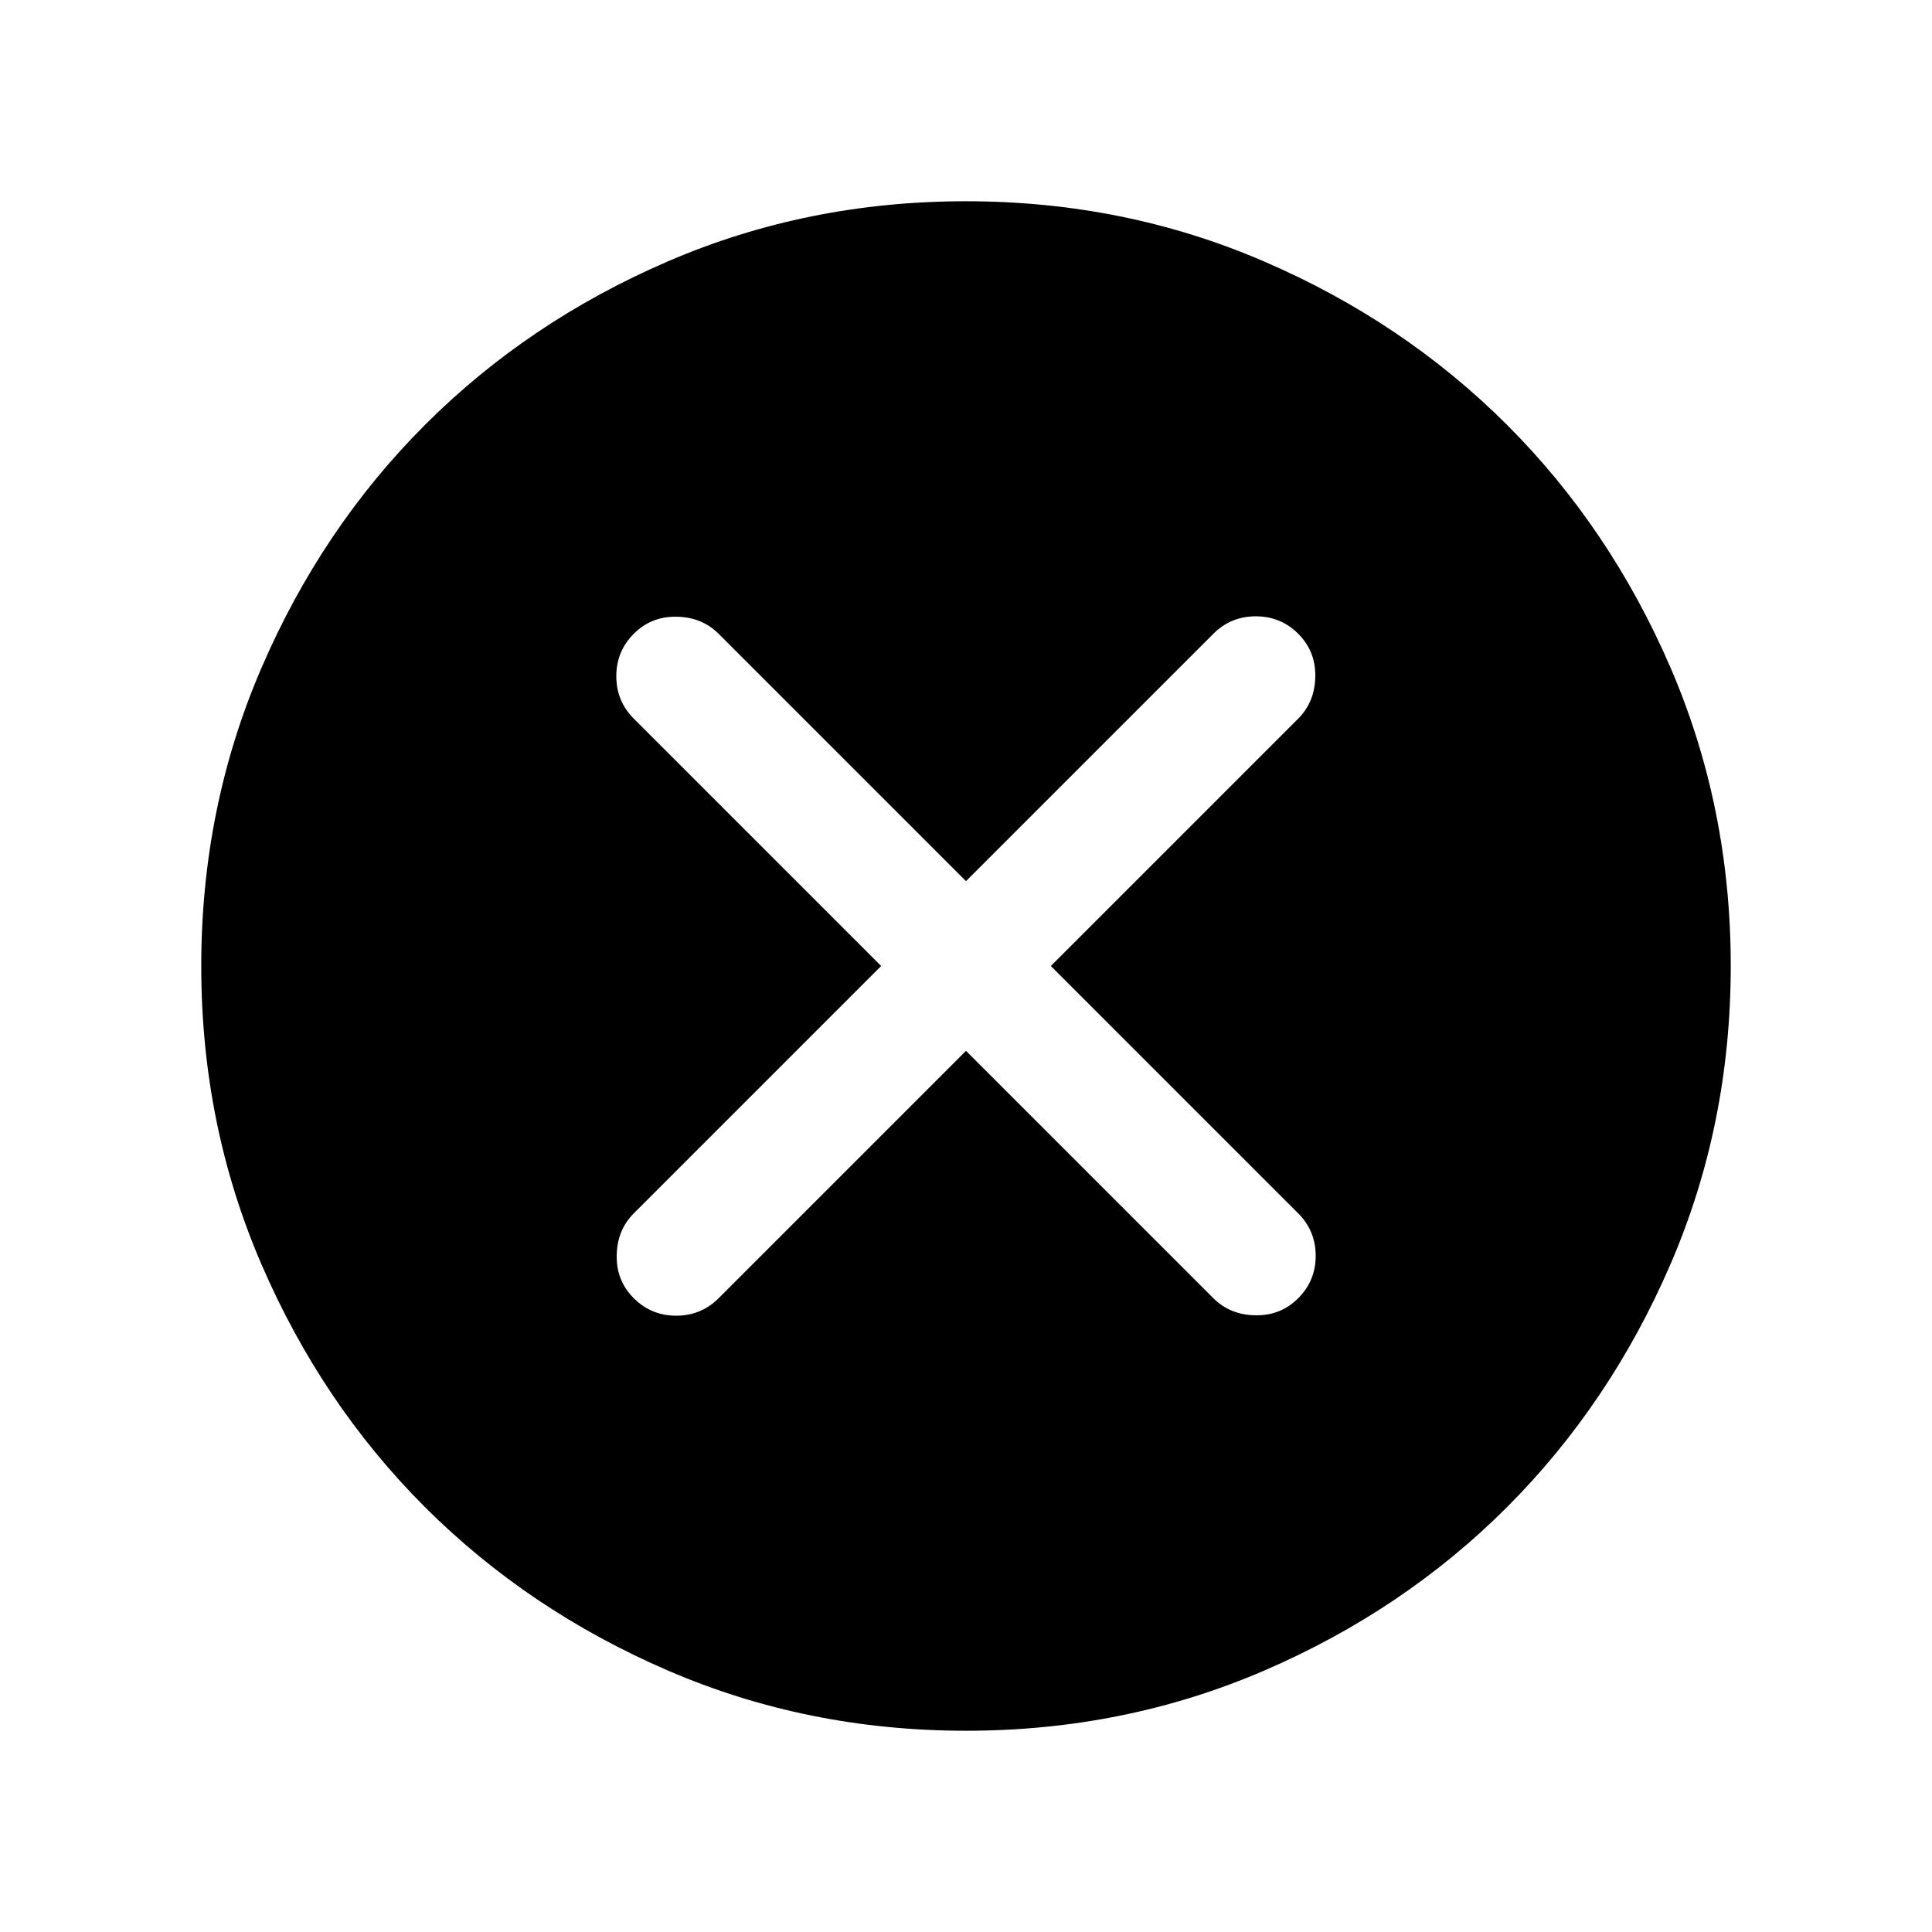 <svg width="24" height="24" viewBox="0 0 24 24" fill="none" xmlns="http://www.w3.org/2000/svg">
<path d="M12 13.054L15.073 16.127C15.211 16.265 15.386 16.336 15.595 16.339C15.805 16.343 15.982 16.272 16.127 16.127C16.272 15.982 16.344 15.806 16.344 15.6C16.344 15.394 16.272 15.218 16.127 15.073L13.054 12L16.127 8.927C16.265 8.788 16.336 8.614 16.339 8.405C16.343 8.195 16.272 8.018 16.127 7.873C15.982 7.728 15.806 7.656 15.6 7.656C15.394 7.656 15.218 7.728 15.073 7.873L12 10.946L8.927 7.873C8.788 7.735 8.614 7.664 8.405 7.661C8.195 7.657 8.018 7.728 7.873 7.873C7.728 8.018 7.656 8.194 7.656 8.4C7.656 8.606 7.728 8.782 7.873 8.927L10.946 12L7.873 15.073C7.735 15.211 7.664 15.386 7.661 15.595C7.657 15.805 7.728 15.982 7.873 16.127C8.018 16.272 8.194 16.344 8.4 16.344C8.606 16.344 8.782 16.272 8.927 16.127L12 13.054ZM12.002 21.5C10.688 21.5 9.453 21.251 8.297 20.752C7.14 20.253 6.135 19.576 5.279 18.722C4.424 17.867 3.747 16.862 3.248 15.706C2.749 14.55 2.5 13.316 2.5 12.002C2.5 10.688 2.749 9.453 3.248 8.297C3.747 7.14 4.423 6.135 5.278 5.279C6.133 4.424 7.138 3.747 8.294 3.248C9.45 2.749 10.684 2.5 11.998 2.5C13.312 2.5 14.547 2.749 15.703 3.248C16.86 3.747 17.865 4.423 18.721 5.278C19.576 6.133 20.253 7.138 20.752 8.294C21.25 9.45 21.5 10.684 21.5 11.998C21.5 13.312 21.251 14.547 20.752 15.703C20.253 16.86 19.576 17.865 18.722 18.721C17.867 19.576 16.862 20.253 15.706 20.752C14.55 21.25 13.316 21.5 12.002 21.5Z" fill="black"/>
</svg>

